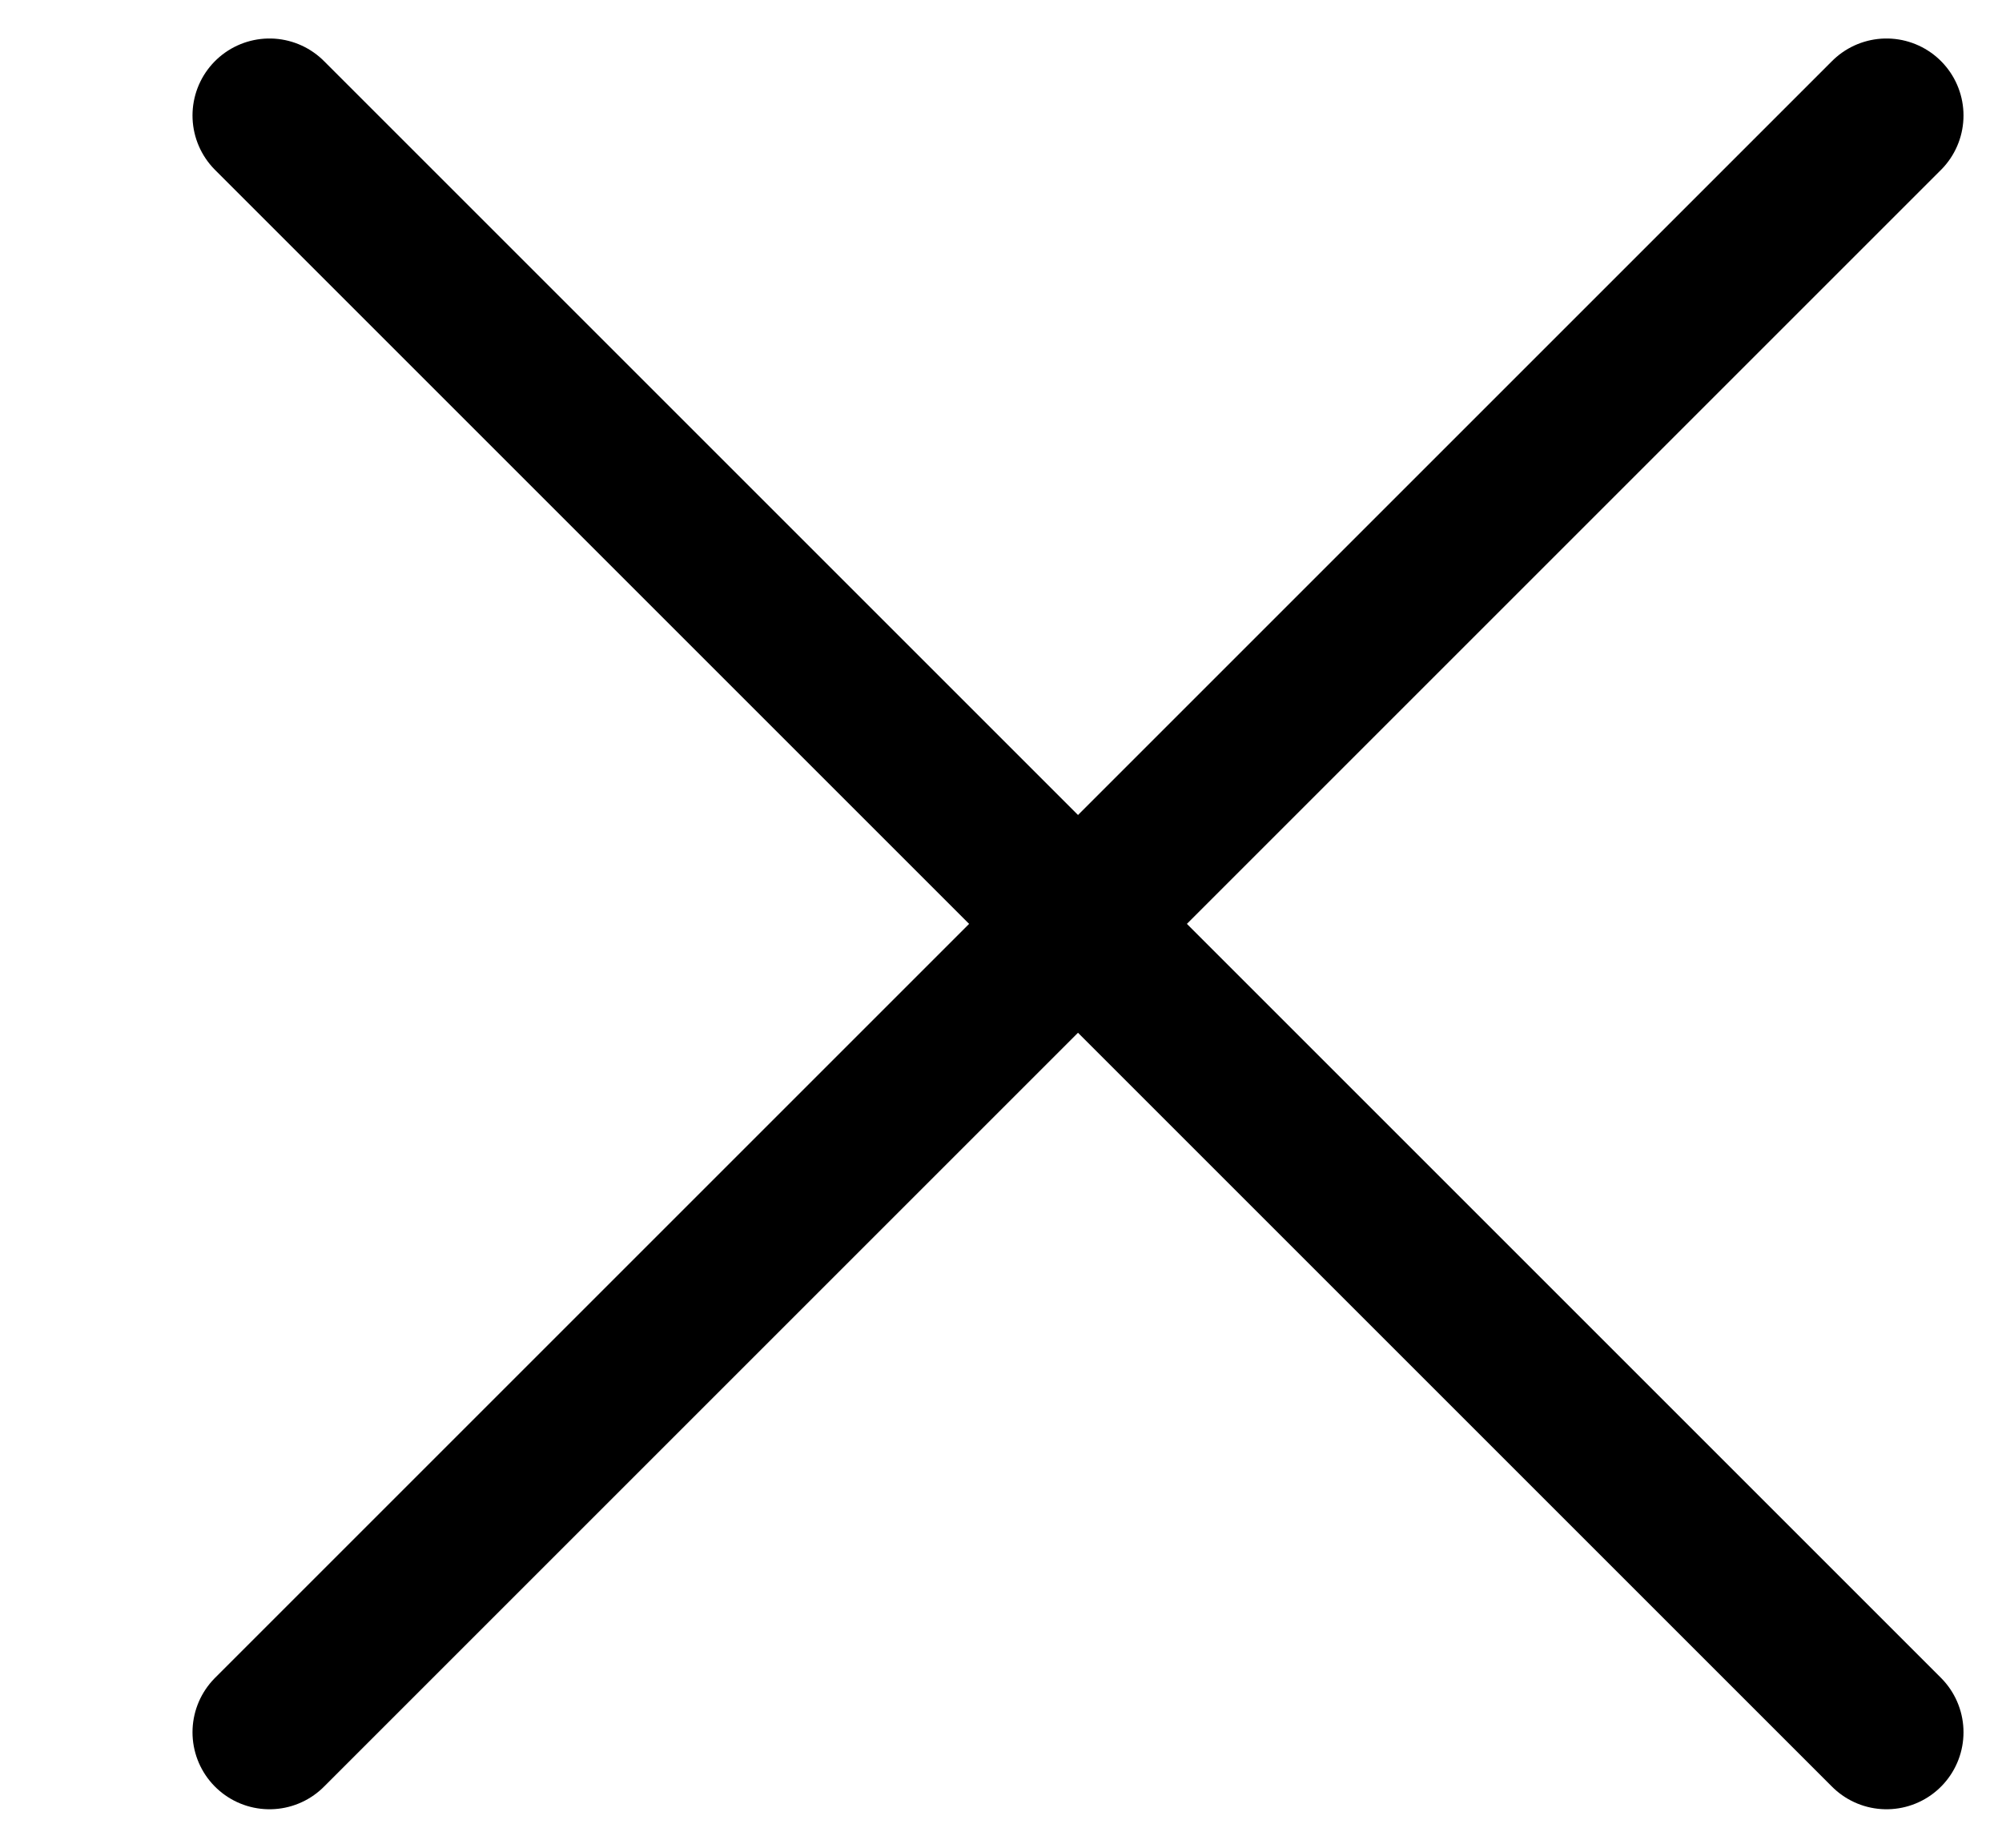 <svg xmlns="http://www.w3.org/2000/svg" xmlns:xlink="http://www.w3.org/1999/xlink" width="13" height="12" viewBox="0 0 13 12"><defs><path id="4fdqa" d="M576.75 732.75l10.5 10.5"/><path id="4fdqb" d="M587.25 732.75l-10.5 10.5"/></defs><g><g transform="translate(-575 -732)"><g><g><use fill="#fff" fill-opacity="0" stroke="#000" stroke-linecap="round" stroke-miterlimit="50" xlink:href="#4fdqa"/></g><g><use fill="#fff" fill-opacity="0" stroke="#000" stroke-linecap="round" stroke-miterlimit="50" xlink:href="#4fdqb"/></g></g></g></g></svg>